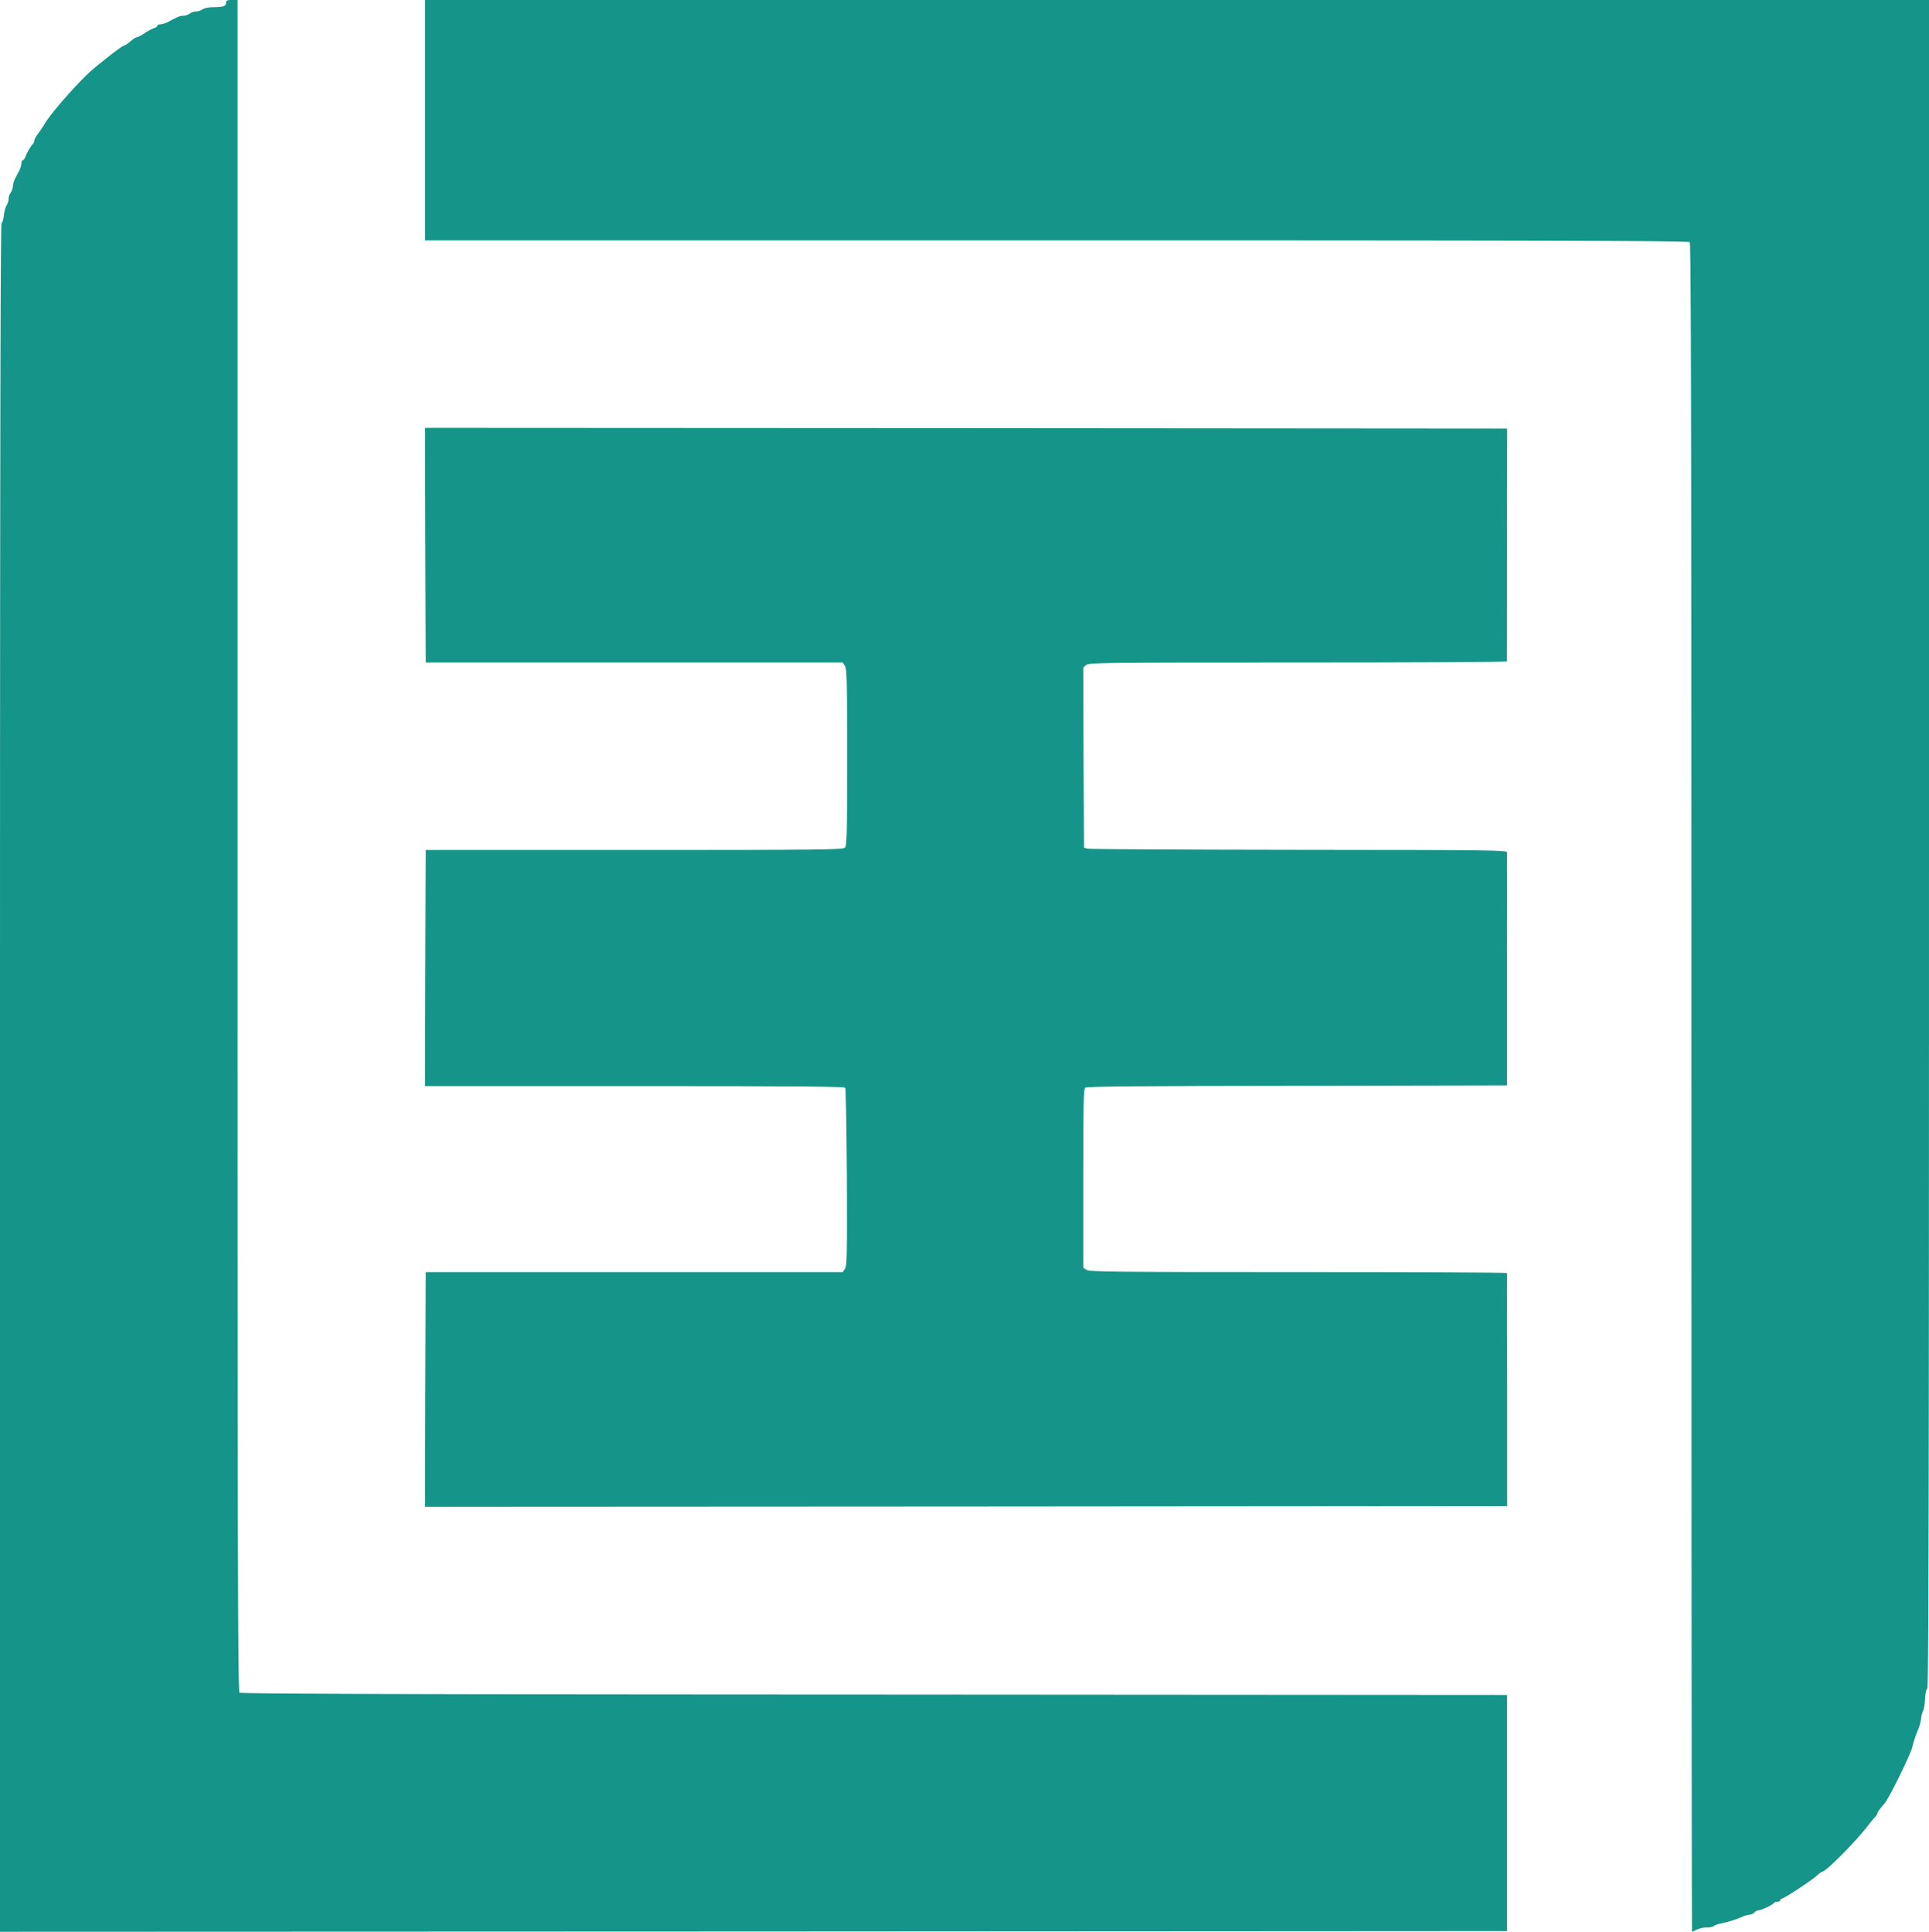 <svg id="Layer_1" data-name="Layer 1" xmlns="http://www.w3.org/2000/svg" viewBox="0 0 1348 1350"><defs><style>.cls-1{fill:#159589;}</style></defs><path class="cls-1" d="M158,1.9c0,2.4-1.9,3.1-8.8,3.1-3.4.1-6.5.7-7.6,1.5A8.94,8.94,0,0,1,137.1,8a8.63,8.63,0,0,0-4.5,1.5,8.92,8.92,0,0,1-4.4,1.5c-2.3,0-3.4.4-10.9,4.4a14.37,14.37,0,0,1-5.2,1.6c-1.2,0-2.1.4-2.1.9s-1,1.3-2.2,1.7a28.77,28.77,0,0,0-6.6,3.5c-2.4,1.6-4.9,2.9-5.5,2.9s-2.8,1.3-4.7,3a17.31,17.31,0,0,1-4.5,3c-1,0-10,6.8-20.8,15.7C56.5,55.3,35.6,78.8,31,86.9c-.8,1.4-2.7,4.2-4.2,6.2s-2.8,4.2-2.8,5a4.33,4.33,0,0,1-1.1,2.6c-1.4,1.4-3.5,5-5,8.5-.6,1.6-1.5,2.8-2,2.8s-.9.9-.9,2.1a14.56,14.56,0,0,1-1.5,5c-.8,1.6-2.2,4.2-3,5.8A14.76,14.76,0,0,0,9,130.2a8.92,8.92,0,0,1-1.5,4.4A8.29,8.29,0,0,0,6,139a8.84,8.84,0,0,1-1.4,4.5,20.73,20.73,0,0,0-1.9,7c-.3,2.7-1,5.1-1.6,5.3C.3,156.1,0,320.4,0,753.1V1350l526.5-.2,526.6-.3v-165l-442.2-.3c-324.9-.1-442.6-.5-443.5-1.3-1.2-1-1.4-97-1.4-592V0h-4C158.7,0,158,.4,158,1.9Z"/><path class="cls-1" d="M297,84v84H738.3c341.9,0,441.6.3,442.5,1.2s1.2,133.6,1.2,591c0,324.4.2,589.8.4,589.8a21.66,21.66,0,0,0,3.2-1.5,18.51,18.51,0,0,1,7-1.5c2.2,0,4.4-.4,5-1s3-1.4,5.4-1.9a75.6,75.6,0,0,0,14.8-4.7,16.44,16.44,0,0,1,5.1-1.4,4.8,4.8,0,0,0,3.1-1.5,4.35,4.35,0,0,1,2.8-1.5c1.9,0,10-3.8,10.8-5.1a3.23,3.23,0,0,1,2.5-.9c1,0,1.9-.4,1.9-.9s.9-1.2,1.9-1.6c2.6-.8,20.9-13,24.2-16.1a11.08,11.08,0,0,1,3.3-2.4c2.6,0,23.9-21.5,32.3-32.6,1.2-1.6,3.1-3.9,4.2-5.1a7.42,7.42,0,0,0,2.1-3.1c0-.8.8-2,4.9-6.8,3.3-3.9,18.5-34.9,19.4-39.4a76.13,76.13,0,0,1,4.2-12.5,33.86,33.86,0,0,0,2-7.5,18.94,18.94,0,0,1,1.4-5.5c.5-.5,1.1-4.1,1.3-7.9.2-4.2.9-7.1,1.6-7.4.9-.3,1.2-134.9,1.2-590.3V0H297Z"/><path class="cls-1" d="M297.2,381l.3,82H588.9l1.5,2.2c1.4,2,1.6,9.6,1.6,64,0,54.9-.2,61.8-1.6,63.2S574.7,594,443.2,594H297.5l-.3,82.5L297,759H443.4c116.1,0,146.6.3,147.3,1.2.4.7.9,28.9,1.1,62.7.2,54.2.1,61.6-1.3,63.7l-1.6,2.4H297.5l-.3,82-.2,82,378.1-.2,378.1-.3v-81c-.1-44.6-.1-81.3-.1-81.8s-65.7-.7-145.9-.7c-130.3,0-146-.2-148-1.6l-2.2-1.5V823.6c0-51.1.2-62.6,1.3-63.5s41.7-1.2,148.1-1.3l146.7-.3V678c.1-44.3.1-81.3,0-82.3-.1-1.6-7.8-1.7-145.3-1.8-79.9-.1-146.4-.4-147.8-.8l-2.5-.7-.3-62.9-.2-63,2.1-1.8c2-1.6,10.5-1.7,148-1.7,80.2,0,145.9-.3,145.9-.8s.1-37.2.1-81.7l.1-81-378.1-.3L297,299Z"/></svg>